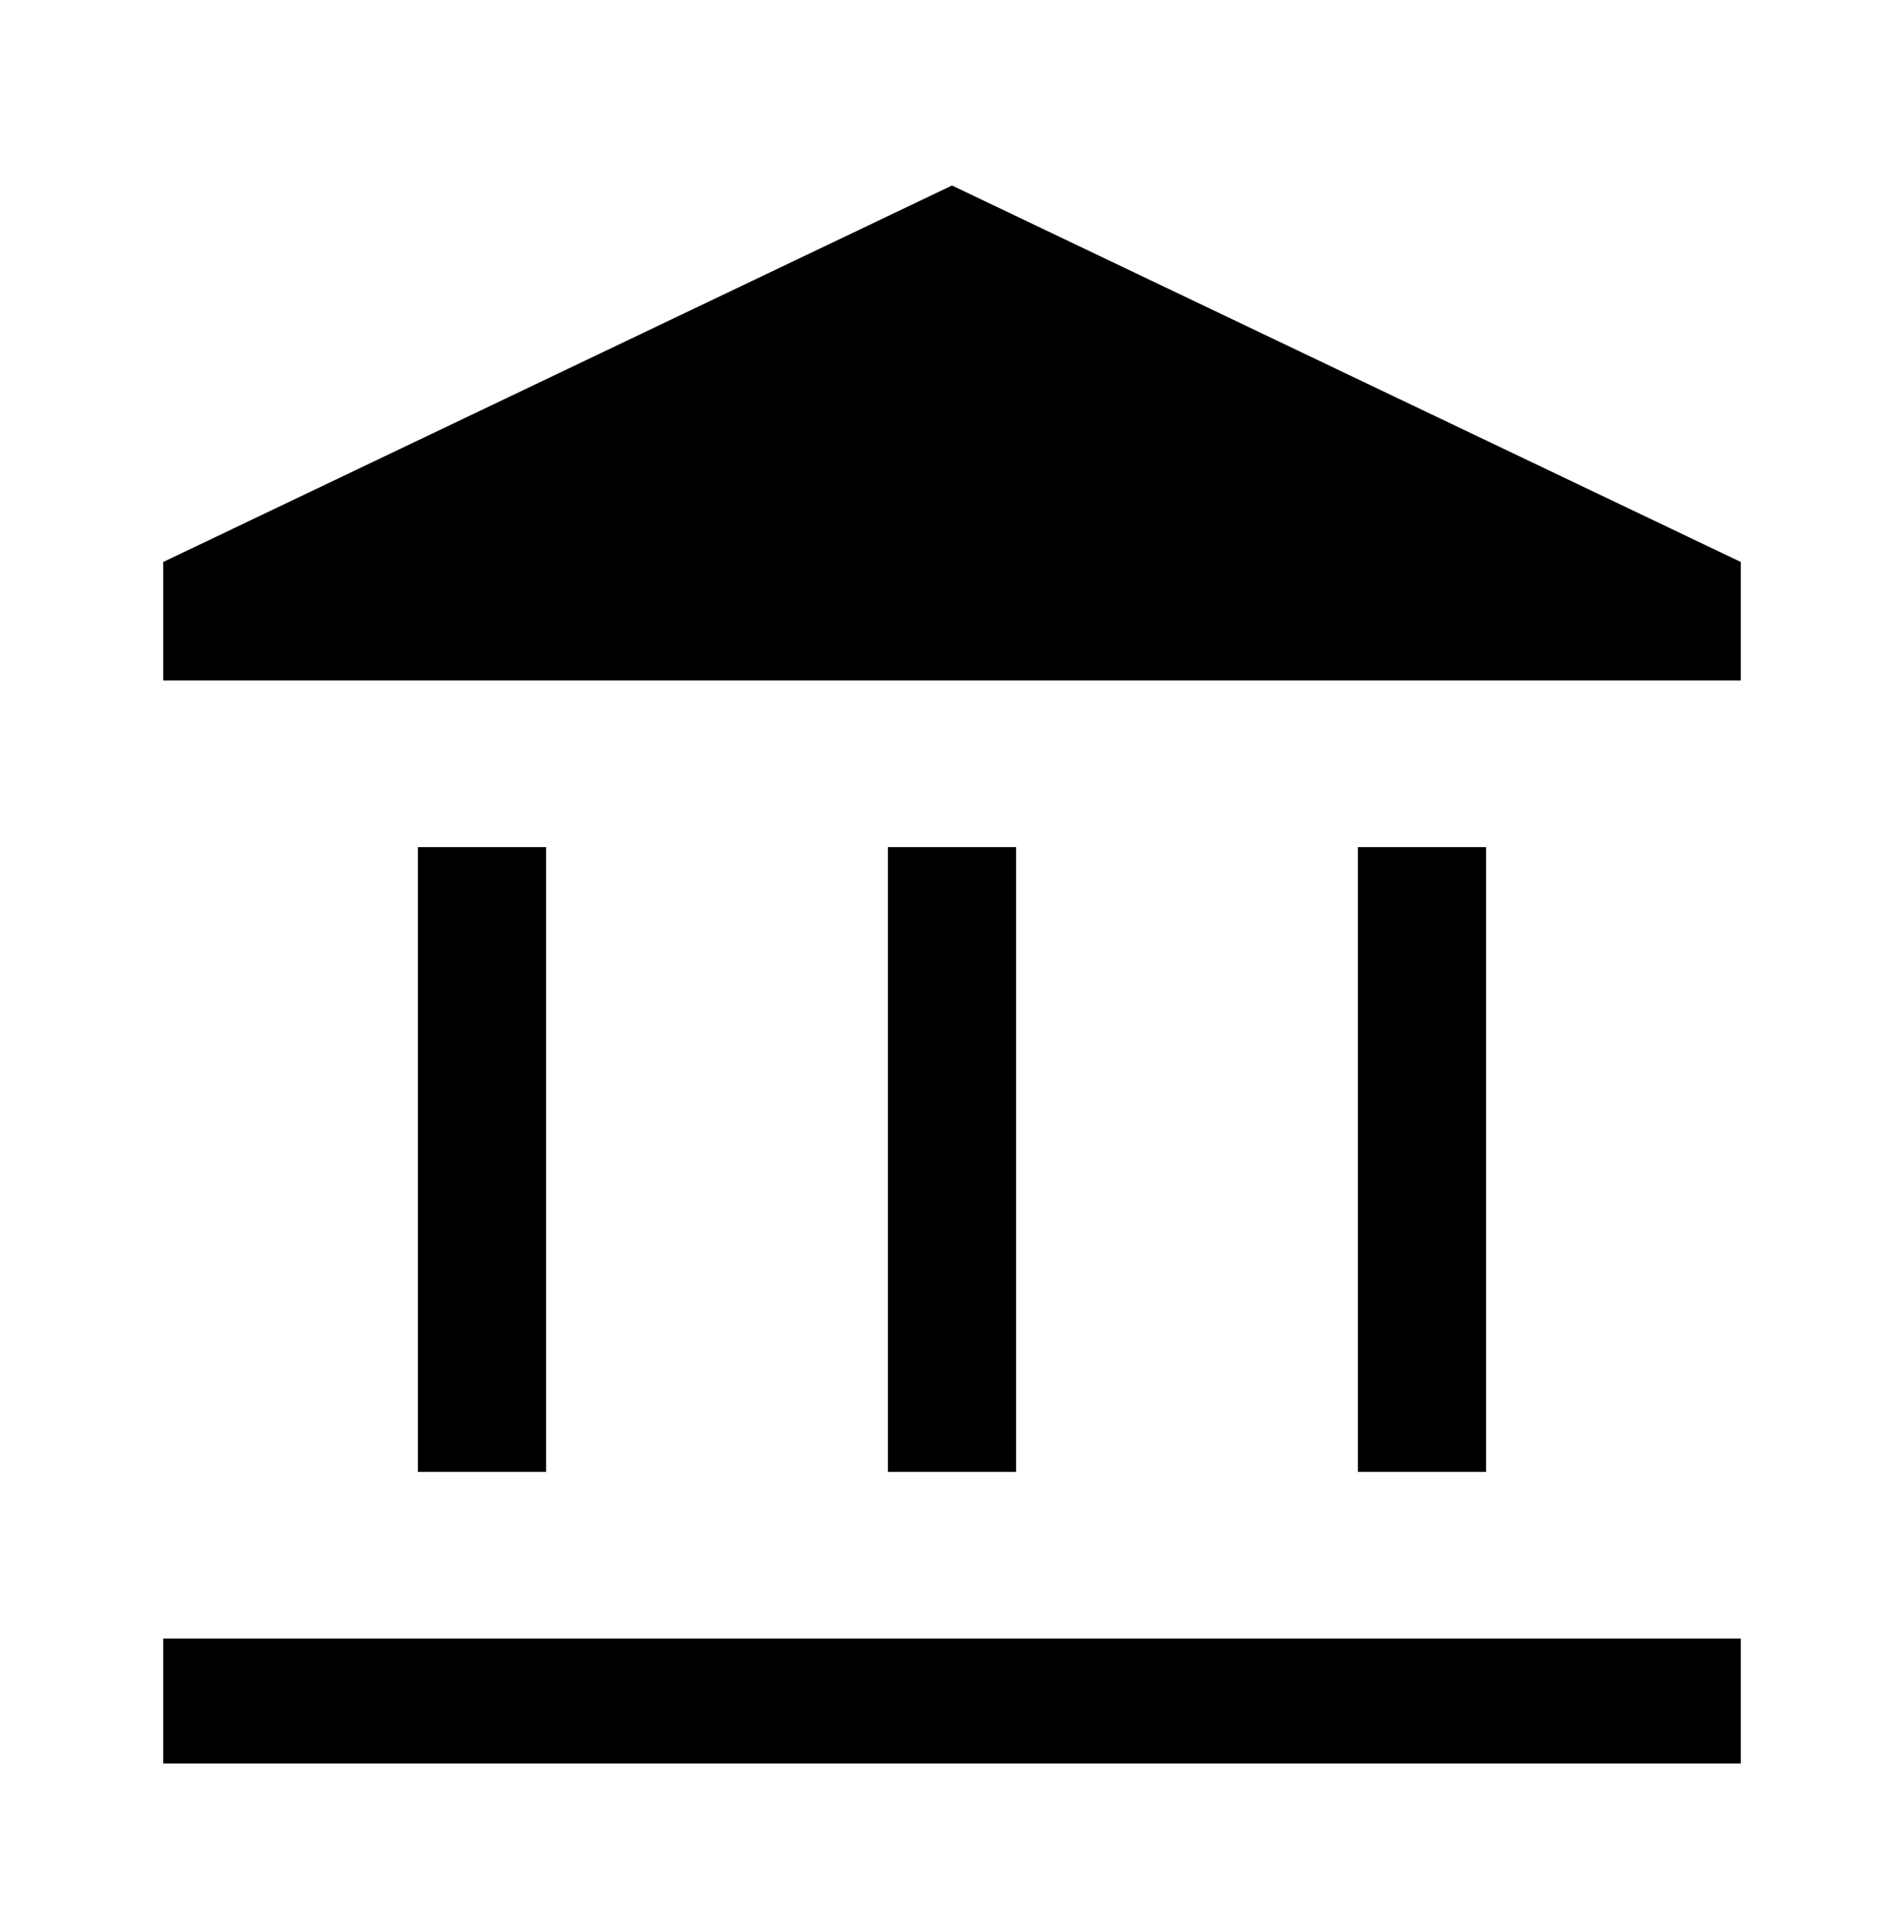 <svg width="70" height="71" viewBox="0 0 70 71" fill="none" xmlns="http://www.w3.org/2000/svg">
<g id="Group" filter="url(#filter0_d_12_2758)">
<path id="account_balance_24dp_000000_FILL1_wght300_GRAD0_opsz24" d="M15.364 54.098V31.135H20.076V54.098H15.364ZM32.644 54.098V31.135H37.356V54.098H32.644ZM6 64.814V60.222H64V64.814H6ZM49.923 54.098V31.135H54.635V54.098H49.923ZM6 25.012V20.655L35 6.818L64 20.655V25.012H6Z" fill="black"/>
</g>
<defs>
<filter id="filter0_d_12_2758" x="0" y="0.818" width="70" height="69.997" filterUnits="userSpaceOnUse" color-interpolation-filters="sRGB">
<feFlood flood-opacity="0" result="BackgroundImageFix"/>
<feColorMatrix in="SourceAlpha" type="matrix" values="0 0 0 0 0 0 0 0 0 0 0 0 0 0 0 0 0 0 127 0" result="hardAlpha"/>
<feOffset/>
<feGaussianBlur stdDeviation="3"/>
<feColorMatrix type="matrix" values="0 0 0 0 0 0 0 0 0 0 0 0 0 0 0 0 0 0 0.259 0"/>
<feBlend mode="normal" in2="BackgroundImageFix" result="effect1_dropShadow_12_2758"/>
<feBlend mode="normal" in="SourceGraphic" in2="effect1_dropShadow_12_2758" result="shape"/>
</filter>
</defs>
</svg>
